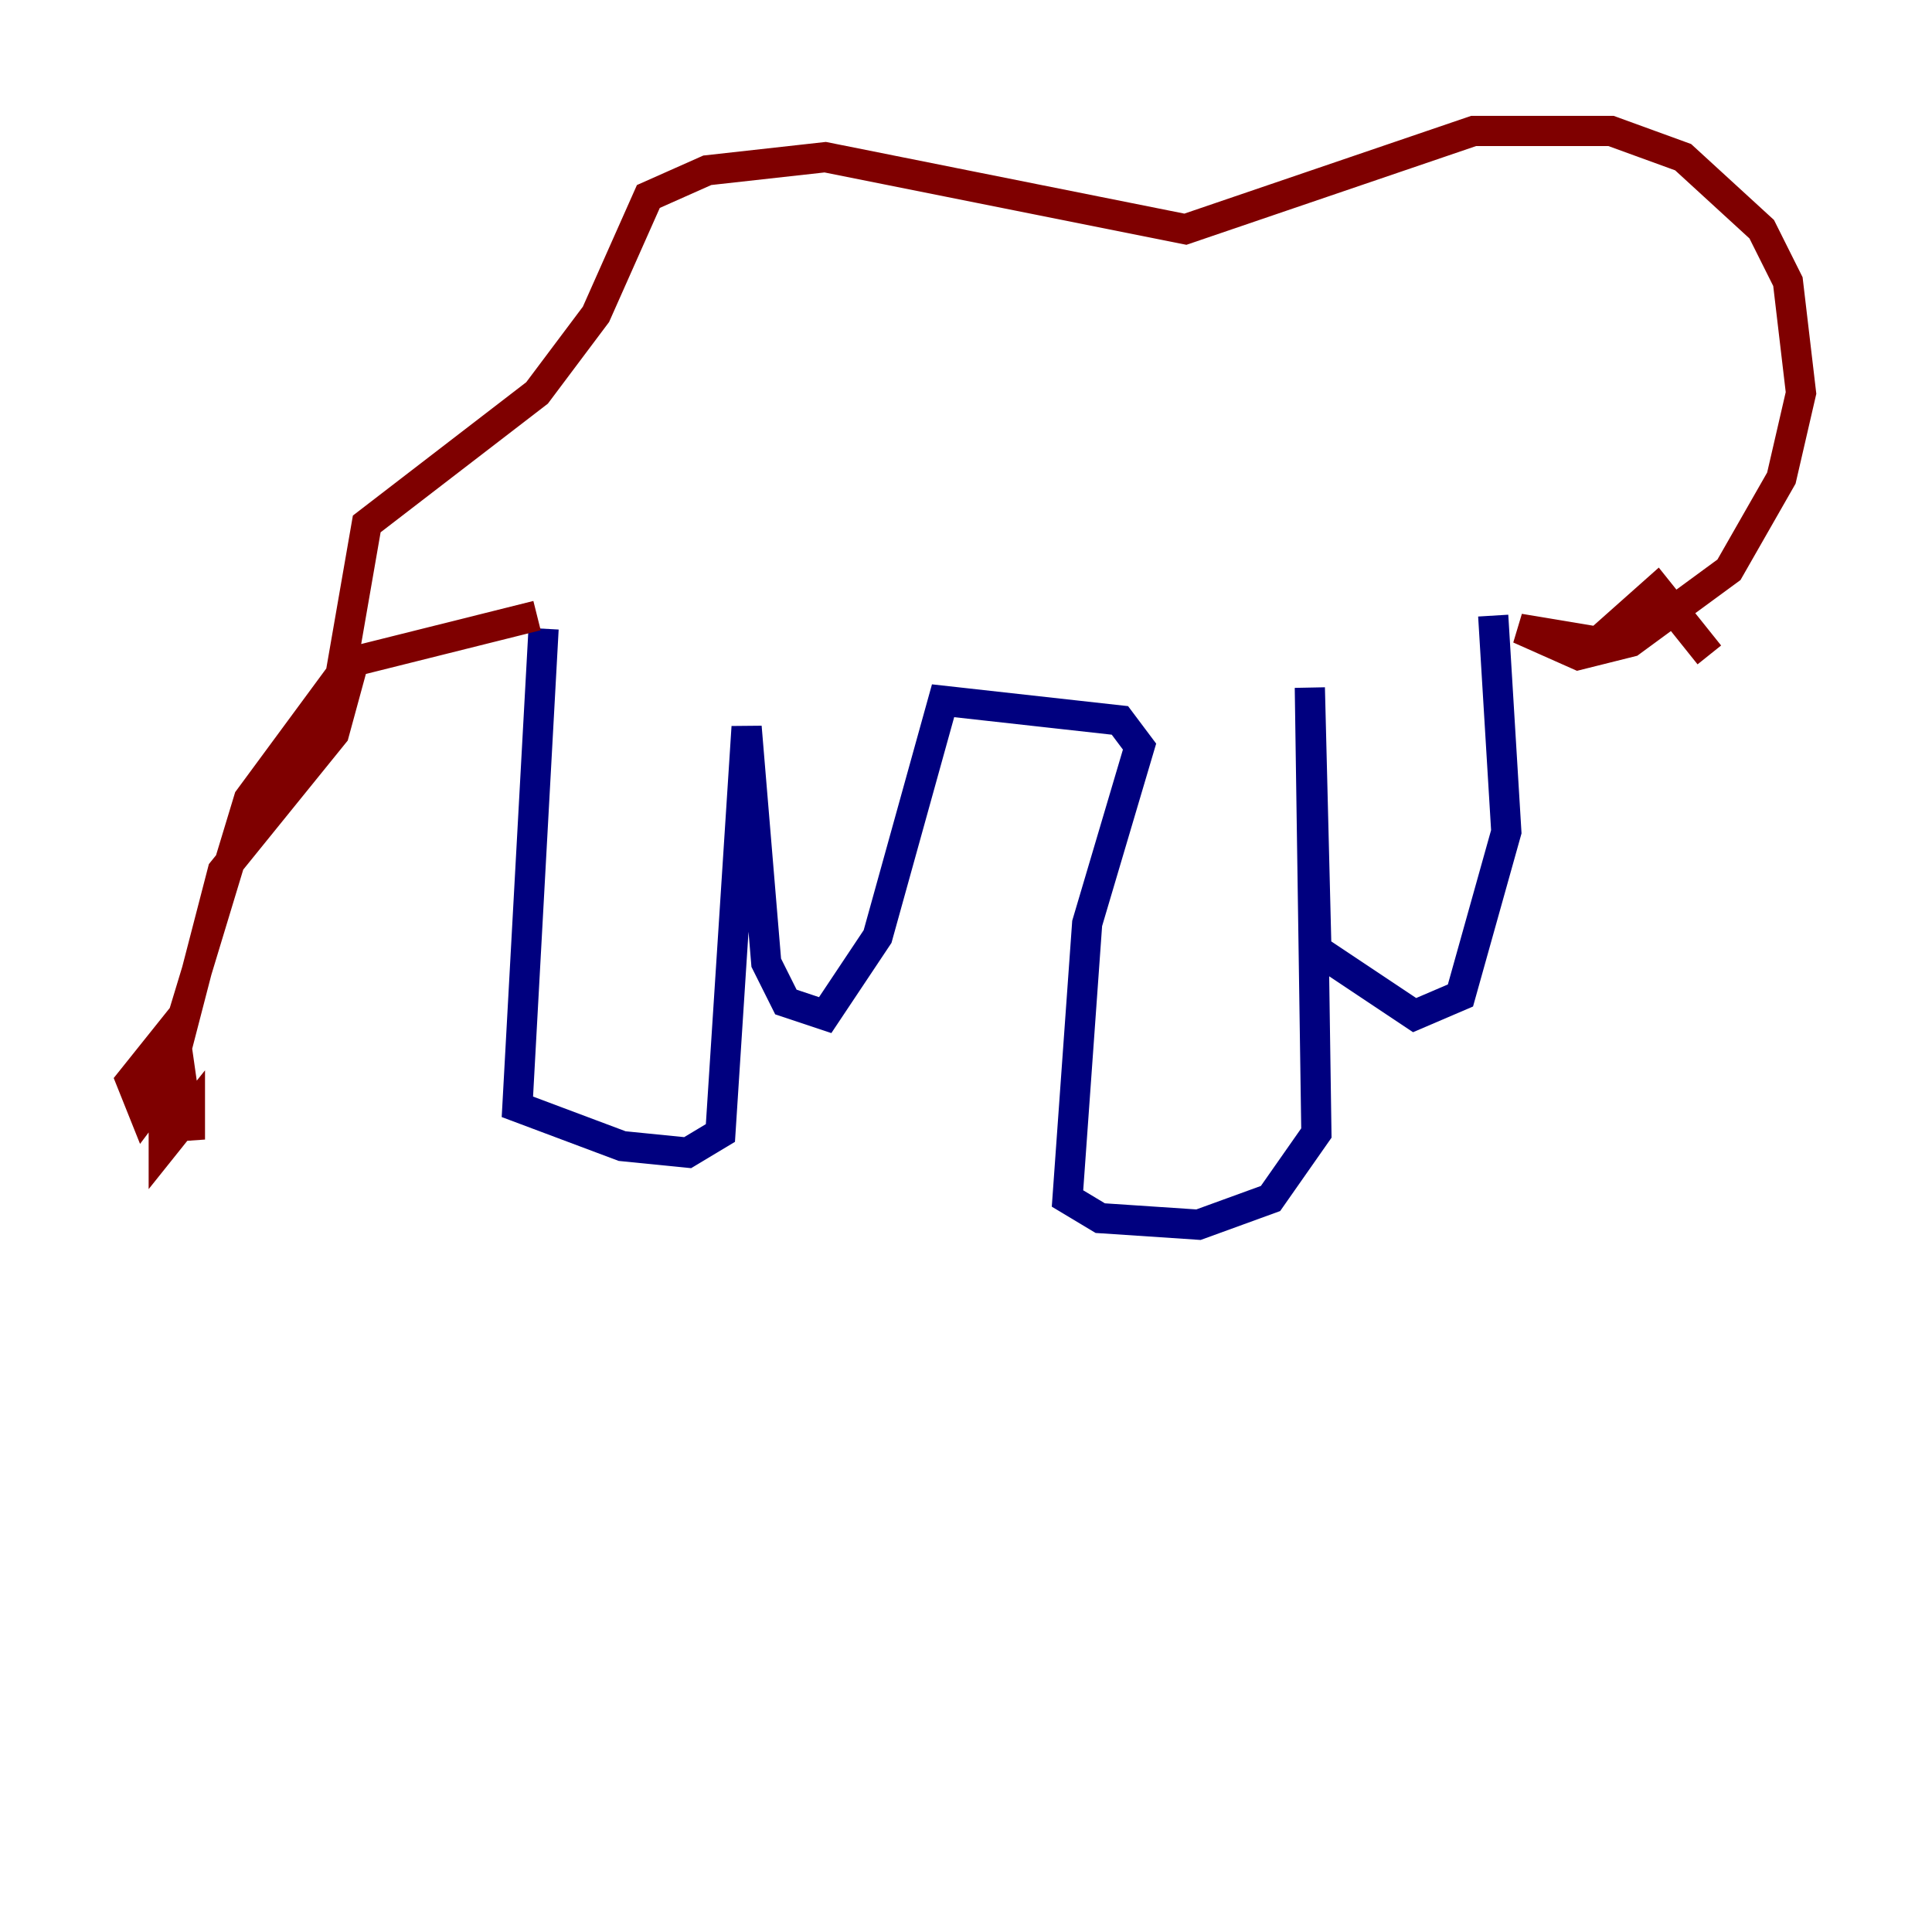 <?xml version="1.0" encoding="utf-8" ?>
<svg baseProfile="tiny" height="128" version="1.2" viewBox="0,0,128,128" width="128" xmlns="http://www.w3.org/2000/svg" xmlns:ev="http://www.w3.org/2001/xml-events" xmlns:xlink="http://www.w3.org/1999/xlink"><defs /><polyline fill="none" points="36.014,41.654 34.278,73.329 41.22,75.932 45.559,76.366 47.729,75.064 49.464,48.163 50.766,63.783 52.068,66.386 54.671,67.254 58.142,62.047 62.481,46.427 74.197,47.729 75.498,49.464 72.027,61.18 70.725,79.403 72.895,80.705 79.403,81.139 84.176,79.403 87.214,75.064 86.78,45.559 87.214,62.915 93.722,67.254 96.759,65.953 99.797,55.105 98.929,40.786" stroke="#00007f" stroke-width="2" /><polyline fill="none" points="35.58,40.786 23.43,43.824 22.129,48.597 14.752,57.709 11.715,69.424 12.583,75.498 12.583,73.763 10.848,75.932 10.848,72.027 9.546,73.763 8.678,71.593 12.149,67.254 16.488,52.936 22.563,44.691 24.298,34.712 35.58,26.034 39.485,20.827 42.956,13.017 46.861,11.281 54.671,10.414 78.536,15.186 97.627,8.678 106.739,8.678 111.512,10.414 116.719,15.186 118.454,18.658 119.322,26.034 118.02,31.675 114.549,37.749 108.041,42.522 104.57,43.39 100.664,41.654 105.871,42.522 109.776,39.051 113.248,43.39" stroke="#7f0000" stroke-width="2" /></svg>